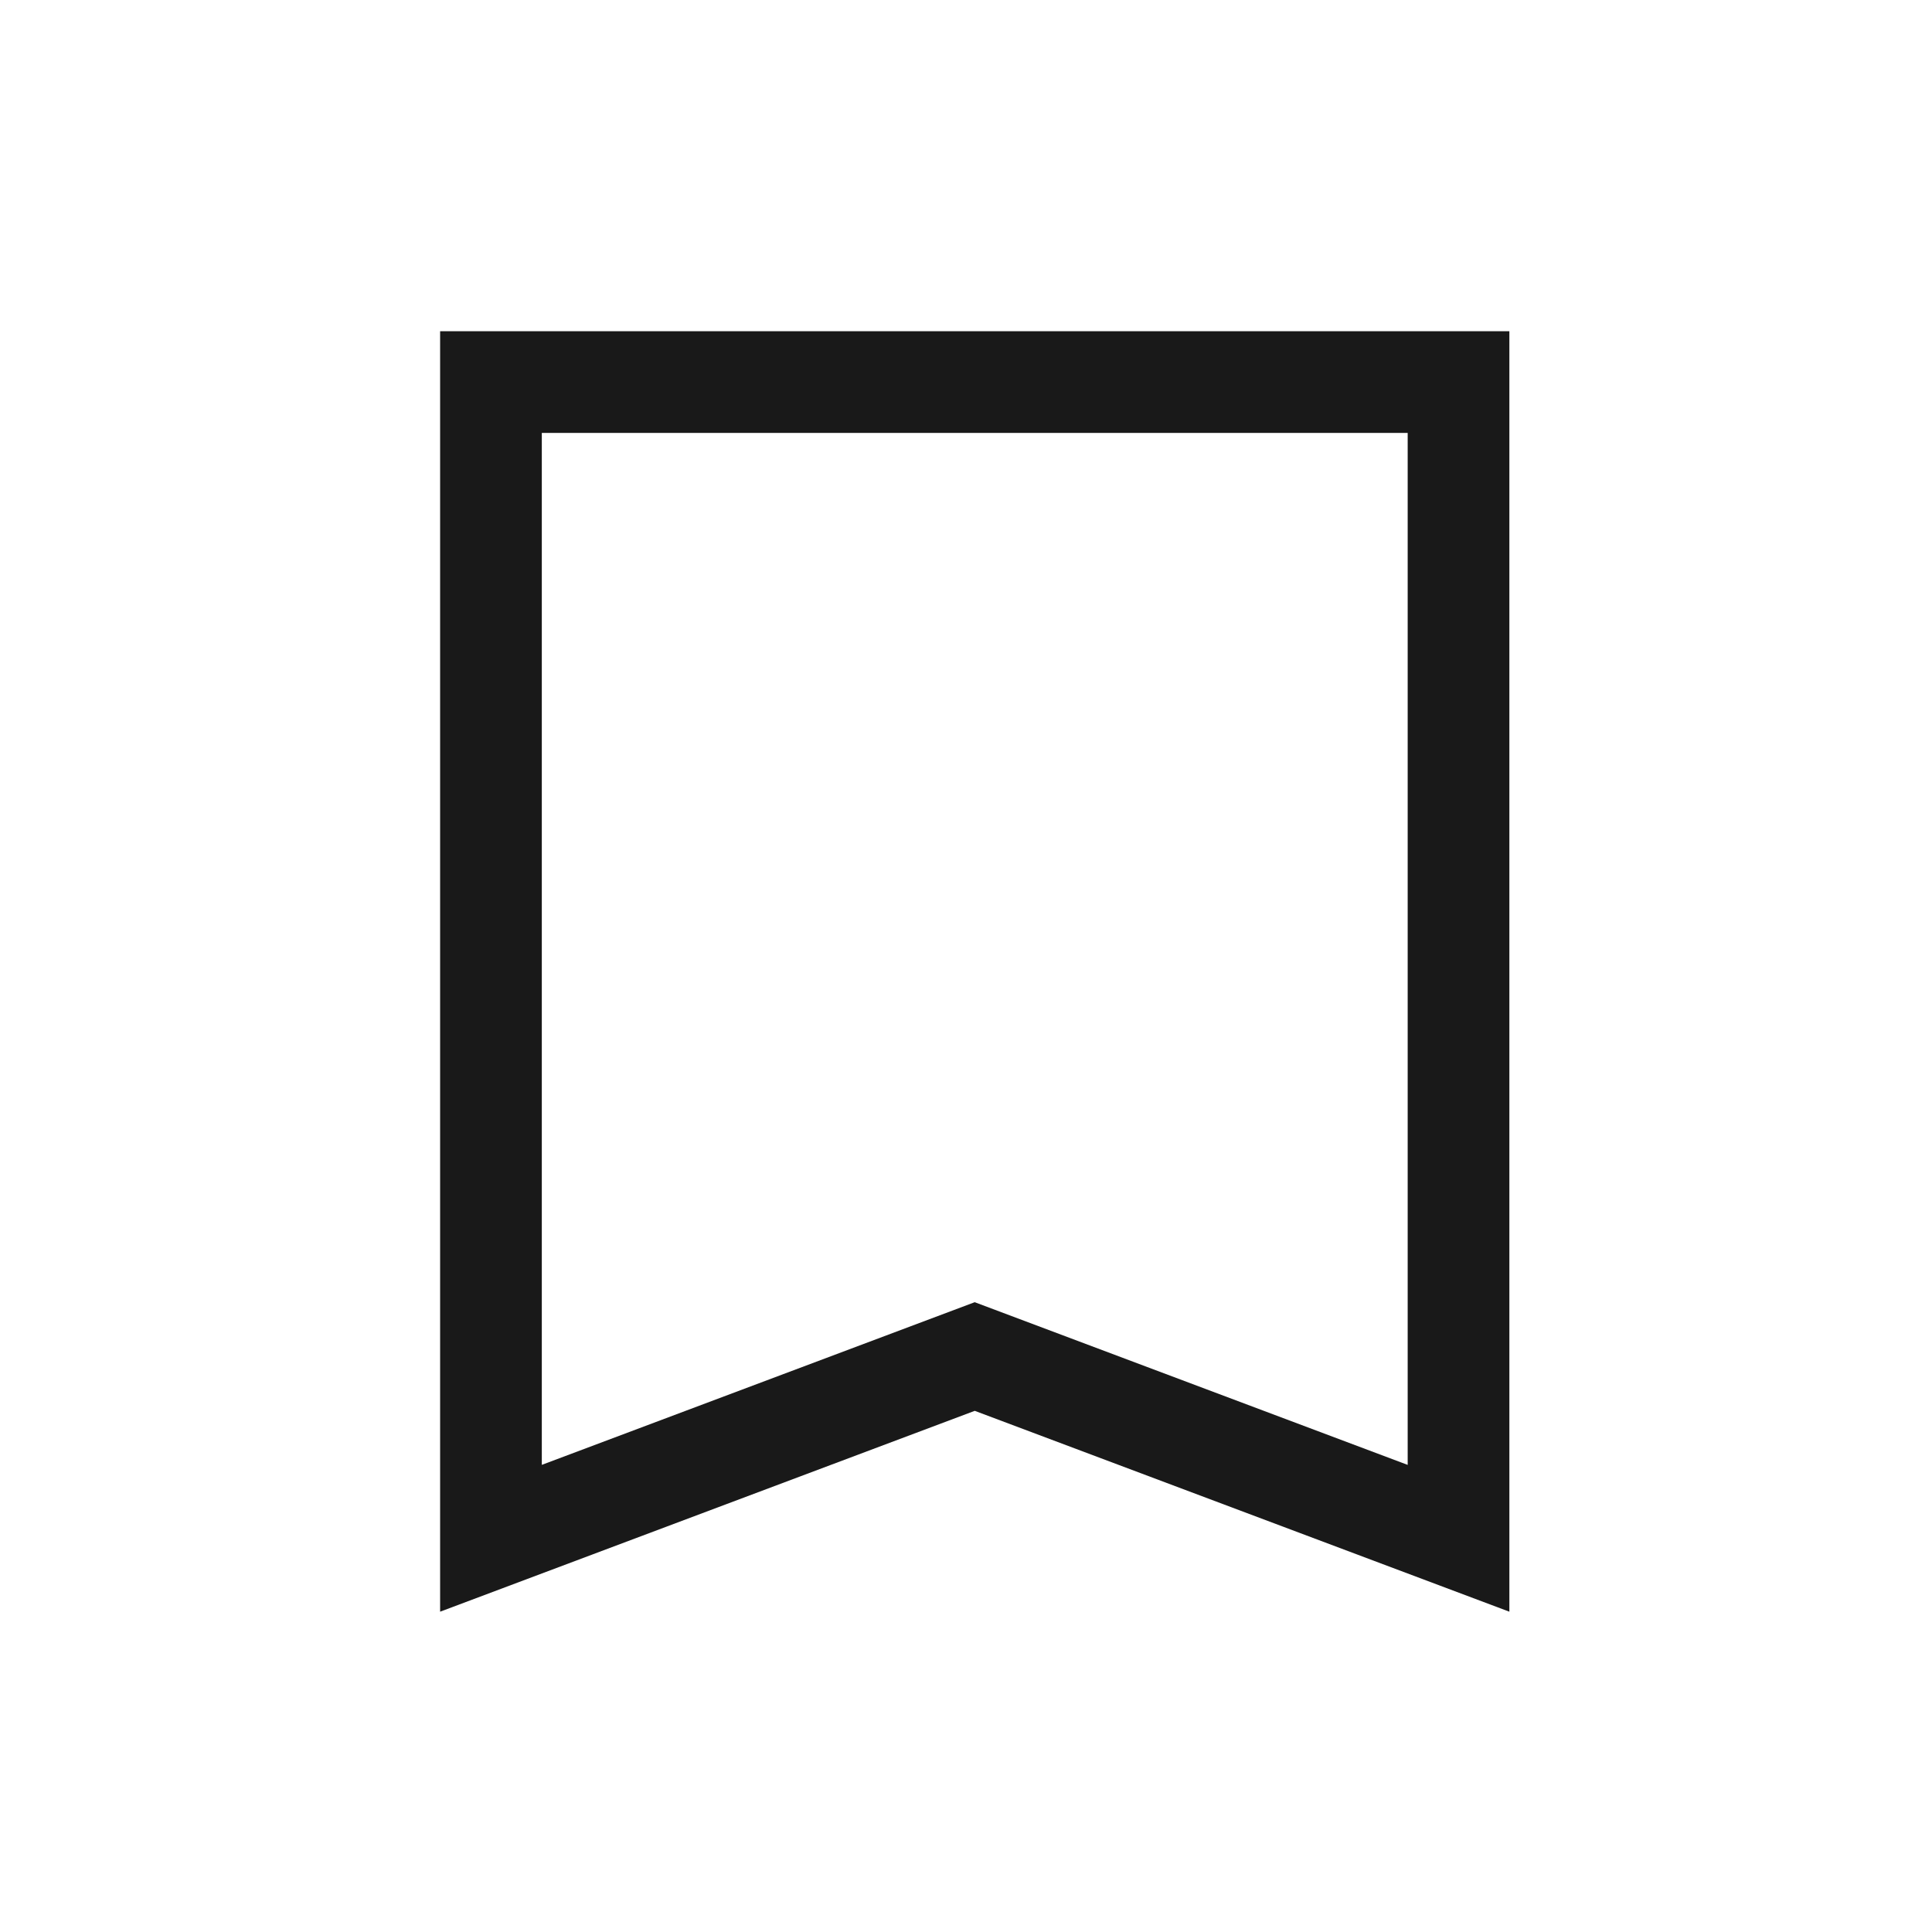 <svg xmlns="http://www.w3.org/2000/svg" width="57" height="57" viewBox="0 0 57 57">
    <g data-name="그룹 160">
        <path data-name="사각형 176" transform="translate(.5 .5)" style="opacity:.5;stroke:transparent;fill:none" d="M0 0h56v56H0z"/>
        <path data-name="사각형 177" transform="translate(8.5 8.5)" style="opacity:.4;stroke:transparent;fill:none" d="M0 0h40v40H0z"/>
    </g>
    <g data-name="패스 8236" style="stroke-miterlimit:10;fill:none">
        <path d="M66 195v-37.778h31.546V195l-15.774-5.926z" style="stroke:none" transform="translate(-53.015 -147.45)"/>
        <path d="M94.546 190.668v-30.446H69v30.446l12.772-4.799 12.774 4.8m3 4.331-15.773-5.926L66 195v-37.778h31.546V195z" style="fill:#191919;stroke:none" transform="translate(-53.015 -147.45)"/>
    </g>
</svg>
